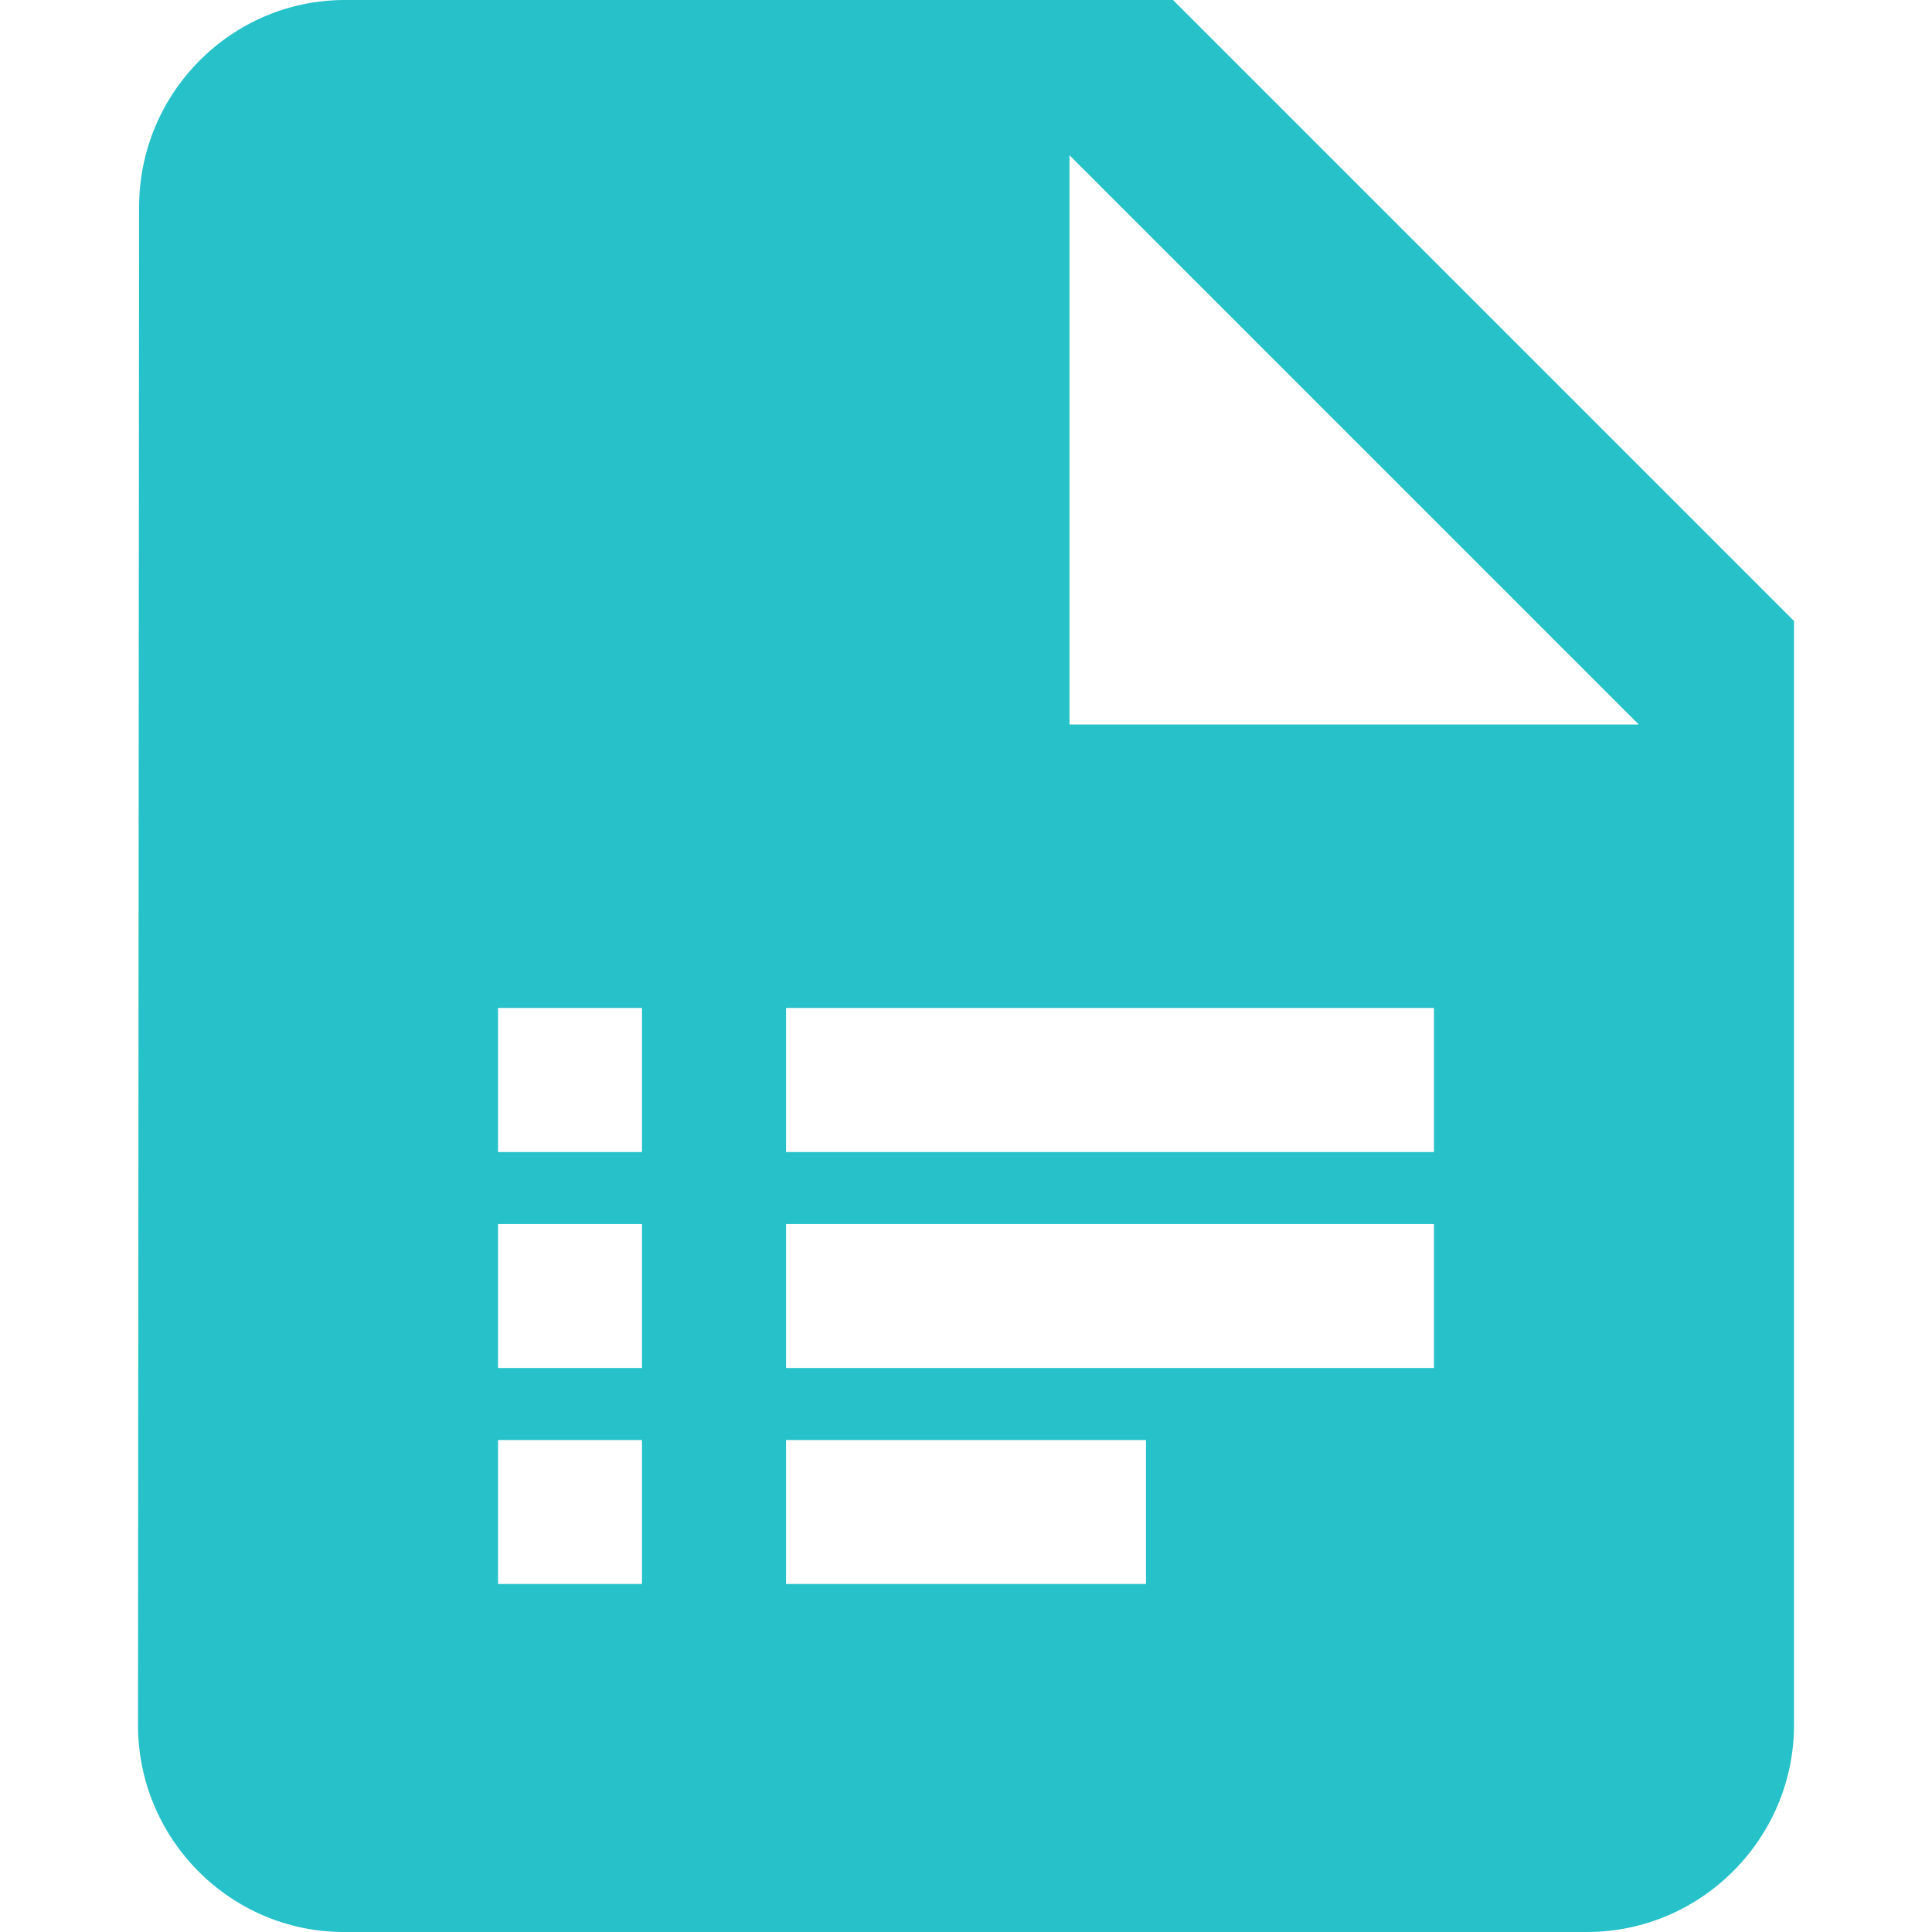 <?xml version="1.0" encoding="UTF-8"?>
<svg width="14px" height="14px" viewBox="0 0 14 14" version="1.1" xmlns="http://www.w3.org/2000/svg" xmlns:xlink="http://www.w3.org/1999/xlink">
    <!-- Generator: Sketch 46.2 (44496) - http://www.bohemiancoding.com/sketch -->
    <title>Icon_colored_table_doc</title>
    <desc>Created with Sketch.</desc>
    <defs></defs>
    <g id="样式整理概览" stroke="none" stroke-width="1" fill="none" fill-rule="evenodd">
        <g id="组件2-图标-弹出消息框" transform="translate(-874, -324)" fill="#26C1C9">
            <g id="图标2" transform="translate(100, 226)">
                <g id="彩色图标" transform="translate(30, 92)">
                    <g id="彩" transform="translate(83, 0)">
                        <g id="Icons-Colored-/-Table-Doc" transform="translate(661, 6)">
                            <path d="M2.5,0 C1.675,0 1.008,0.675 1.008,1.5 L1,12.5 C1,13.325 1.667,14 2.493,14 L11.5,14 C12.325,14 13,13.325 13,12.5 L13,4.5 L8.5,0 L2.5,0 Z M3.609,11.478 L3.609,10.435 L4.652,10.435 L4.652,11.478 L3.609,11.478 Z M3.609,9.913 L3.609,8.87 L4.652,8.87 L4.652,9.913 L3.609,9.913 Z M3.609,8.348 L3.609,7.304 L4.652,7.304 L4.652,8.348 L3.609,8.348 Z M5.696,11.478 L5.696,10.435 L8.304,10.435 L8.304,11.478 L5.696,11.478 Z M5.696,9.913 L5.696,8.87 L10.391,8.87 L10.391,9.913 L5.696,9.913 Z M5.696,8.348 L5.696,7.304 L10.391,7.304 L10.391,8.348 L5.696,8.348 Z M7.75,1.125 L11.875,5.25 L7.75,5.25 L7.75,1.125 Z" id="Shape"></path>
                        </g>
                    </g>
                </g>
            </g>
        </g>
    </g>
</svg>